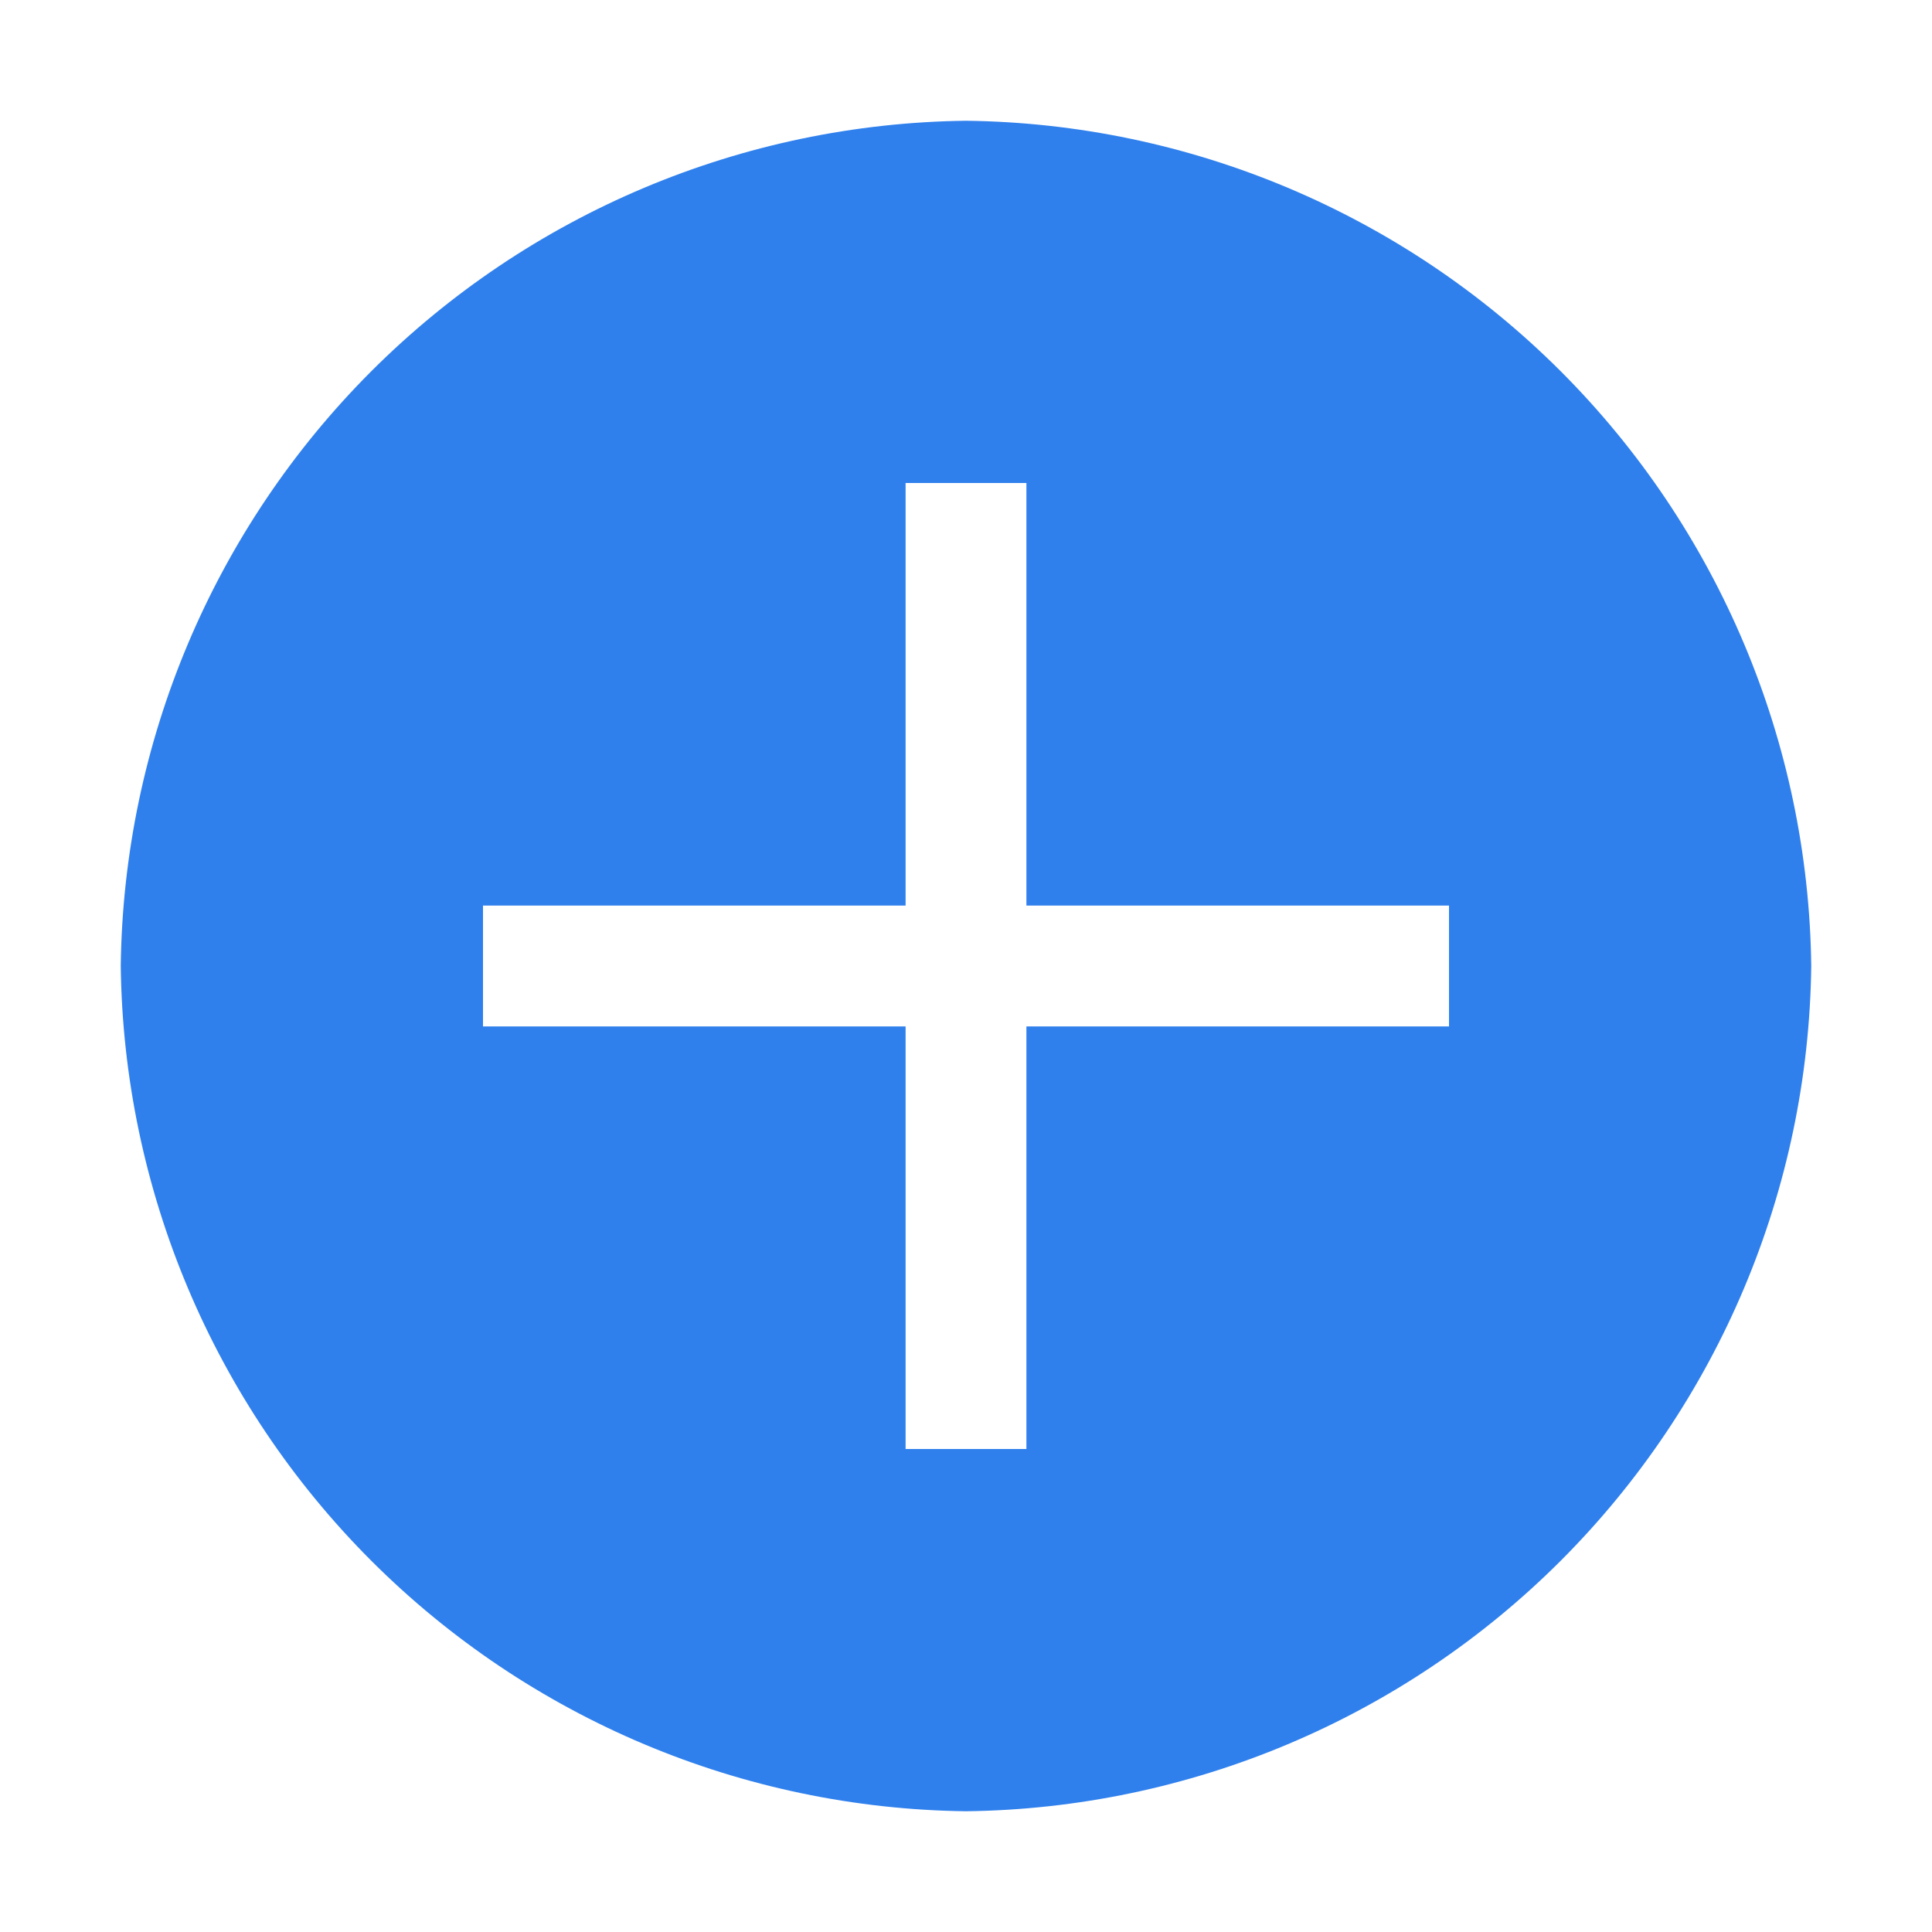 <svg width="30" height="30" viewBox="0 0 30 30" fill="none" xmlns="http://www.w3.org/2000/svg">
<path d="M15 1.875C11.532 1.917 8.218 3.313 5.765 5.765C3.313 8.218 1.917 11.532 1.875 15C1.917 18.468 3.313 21.782 5.765 24.235C8.218 26.687 11.532 28.083 15 28.125C18.468 28.083 21.782 26.687 24.235 24.235C26.687 21.782 28.083 18.468 28.125 15C28.083 11.532 26.687 8.218 24.235 5.765C21.782 3.313 18.468 1.917 15 1.875ZM22.5 15.938H15.938V22.5H14.062V15.938H7.5V14.062H14.062V7.5H15.938V14.062H22.5V15.938Z" fill="#2F80ED"/>
</svg>
